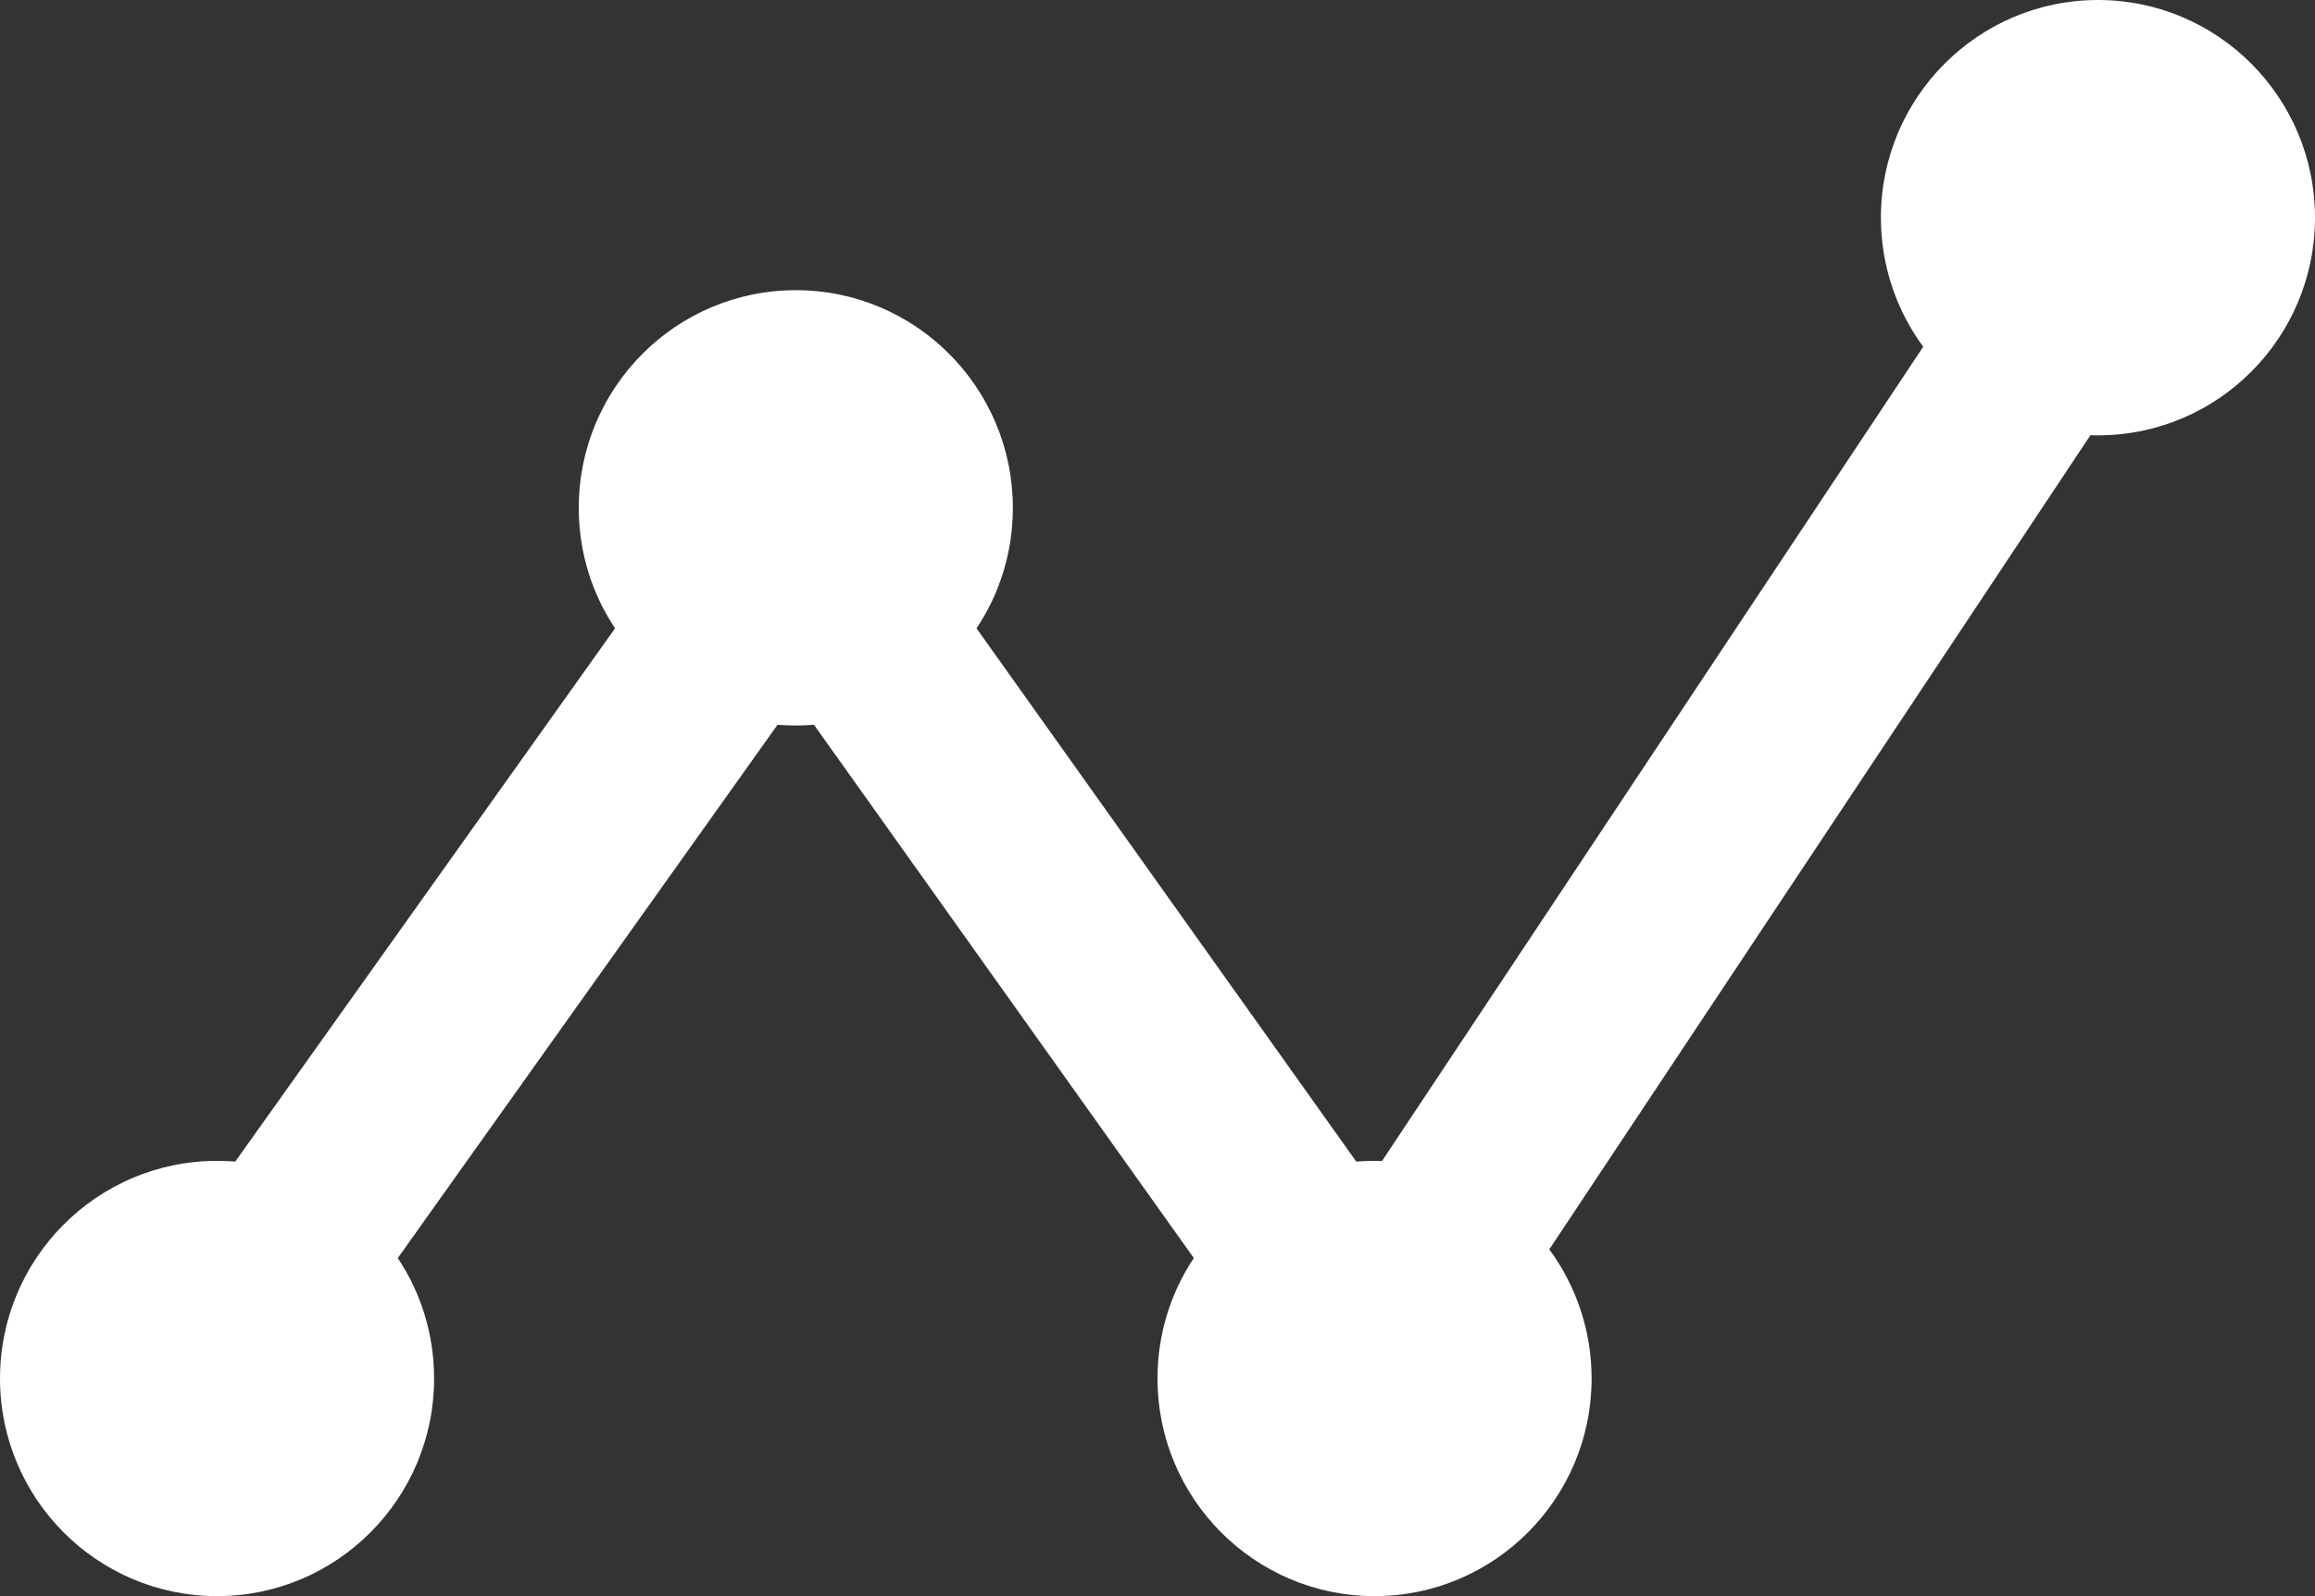<svg width="29" height="20" viewBox="0 0 29 20" fill="none" xmlns="http://www.w3.org/2000/svg">
    <rect x="0" y="0" width="29" height="20" fill="#333333" stroke="none"/>
    <path
        d="M24.092 4.345C23.76 3.893 23.562 3.333 23.562 2.727C23.562 1.222 24.78 0 26.281 0C27.782 0 29 1.222 29 2.727C29 4.233 27.782 5.455 26.281 5.455C26.25 5.455 26.22 5.455 26.187 5.453L19.408 15.655C19.74 16.107 19.938 16.667 19.938 17.273C19.938 18.778 18.72 20 17.219 20C15.718 20 14.5 18.778 14.5 17.273C14.5 16.715 14.667 16.195 14.955 15.764L10.197 9.082C10.121 9.087 10.045 9.091 9.969 9.091C9.893 9.091 9.816 9.087 9.74 9.082L4.983 15.764C5.271 16.195 5.438 16.715 5.438 17.273C5.438 18.778 4.22 20 2.719 20C1.218 20 0 18.778 0 17.273C0 15.767 1.218 14.546 2.719 14.546C2.795 14.546 2.871 14.549 2.947 14.555L7.705 7.873C7.417 7.442 7.25 6.922 7.25 6.364C7.25 4.858 8.468 3.636 9.969 3.636C11.47 3.636 12.688 4.858 12.688 6.364C12.688 6.922 12.521 7.442 12.233 7.873L16.99 14.555C17.067 14.549 17.143 14.546 17.219 14.546C17.25 14.546 17.28 14.546 17.313 14.547L24.092 4.345Z"
        fill="white" />
</svg>